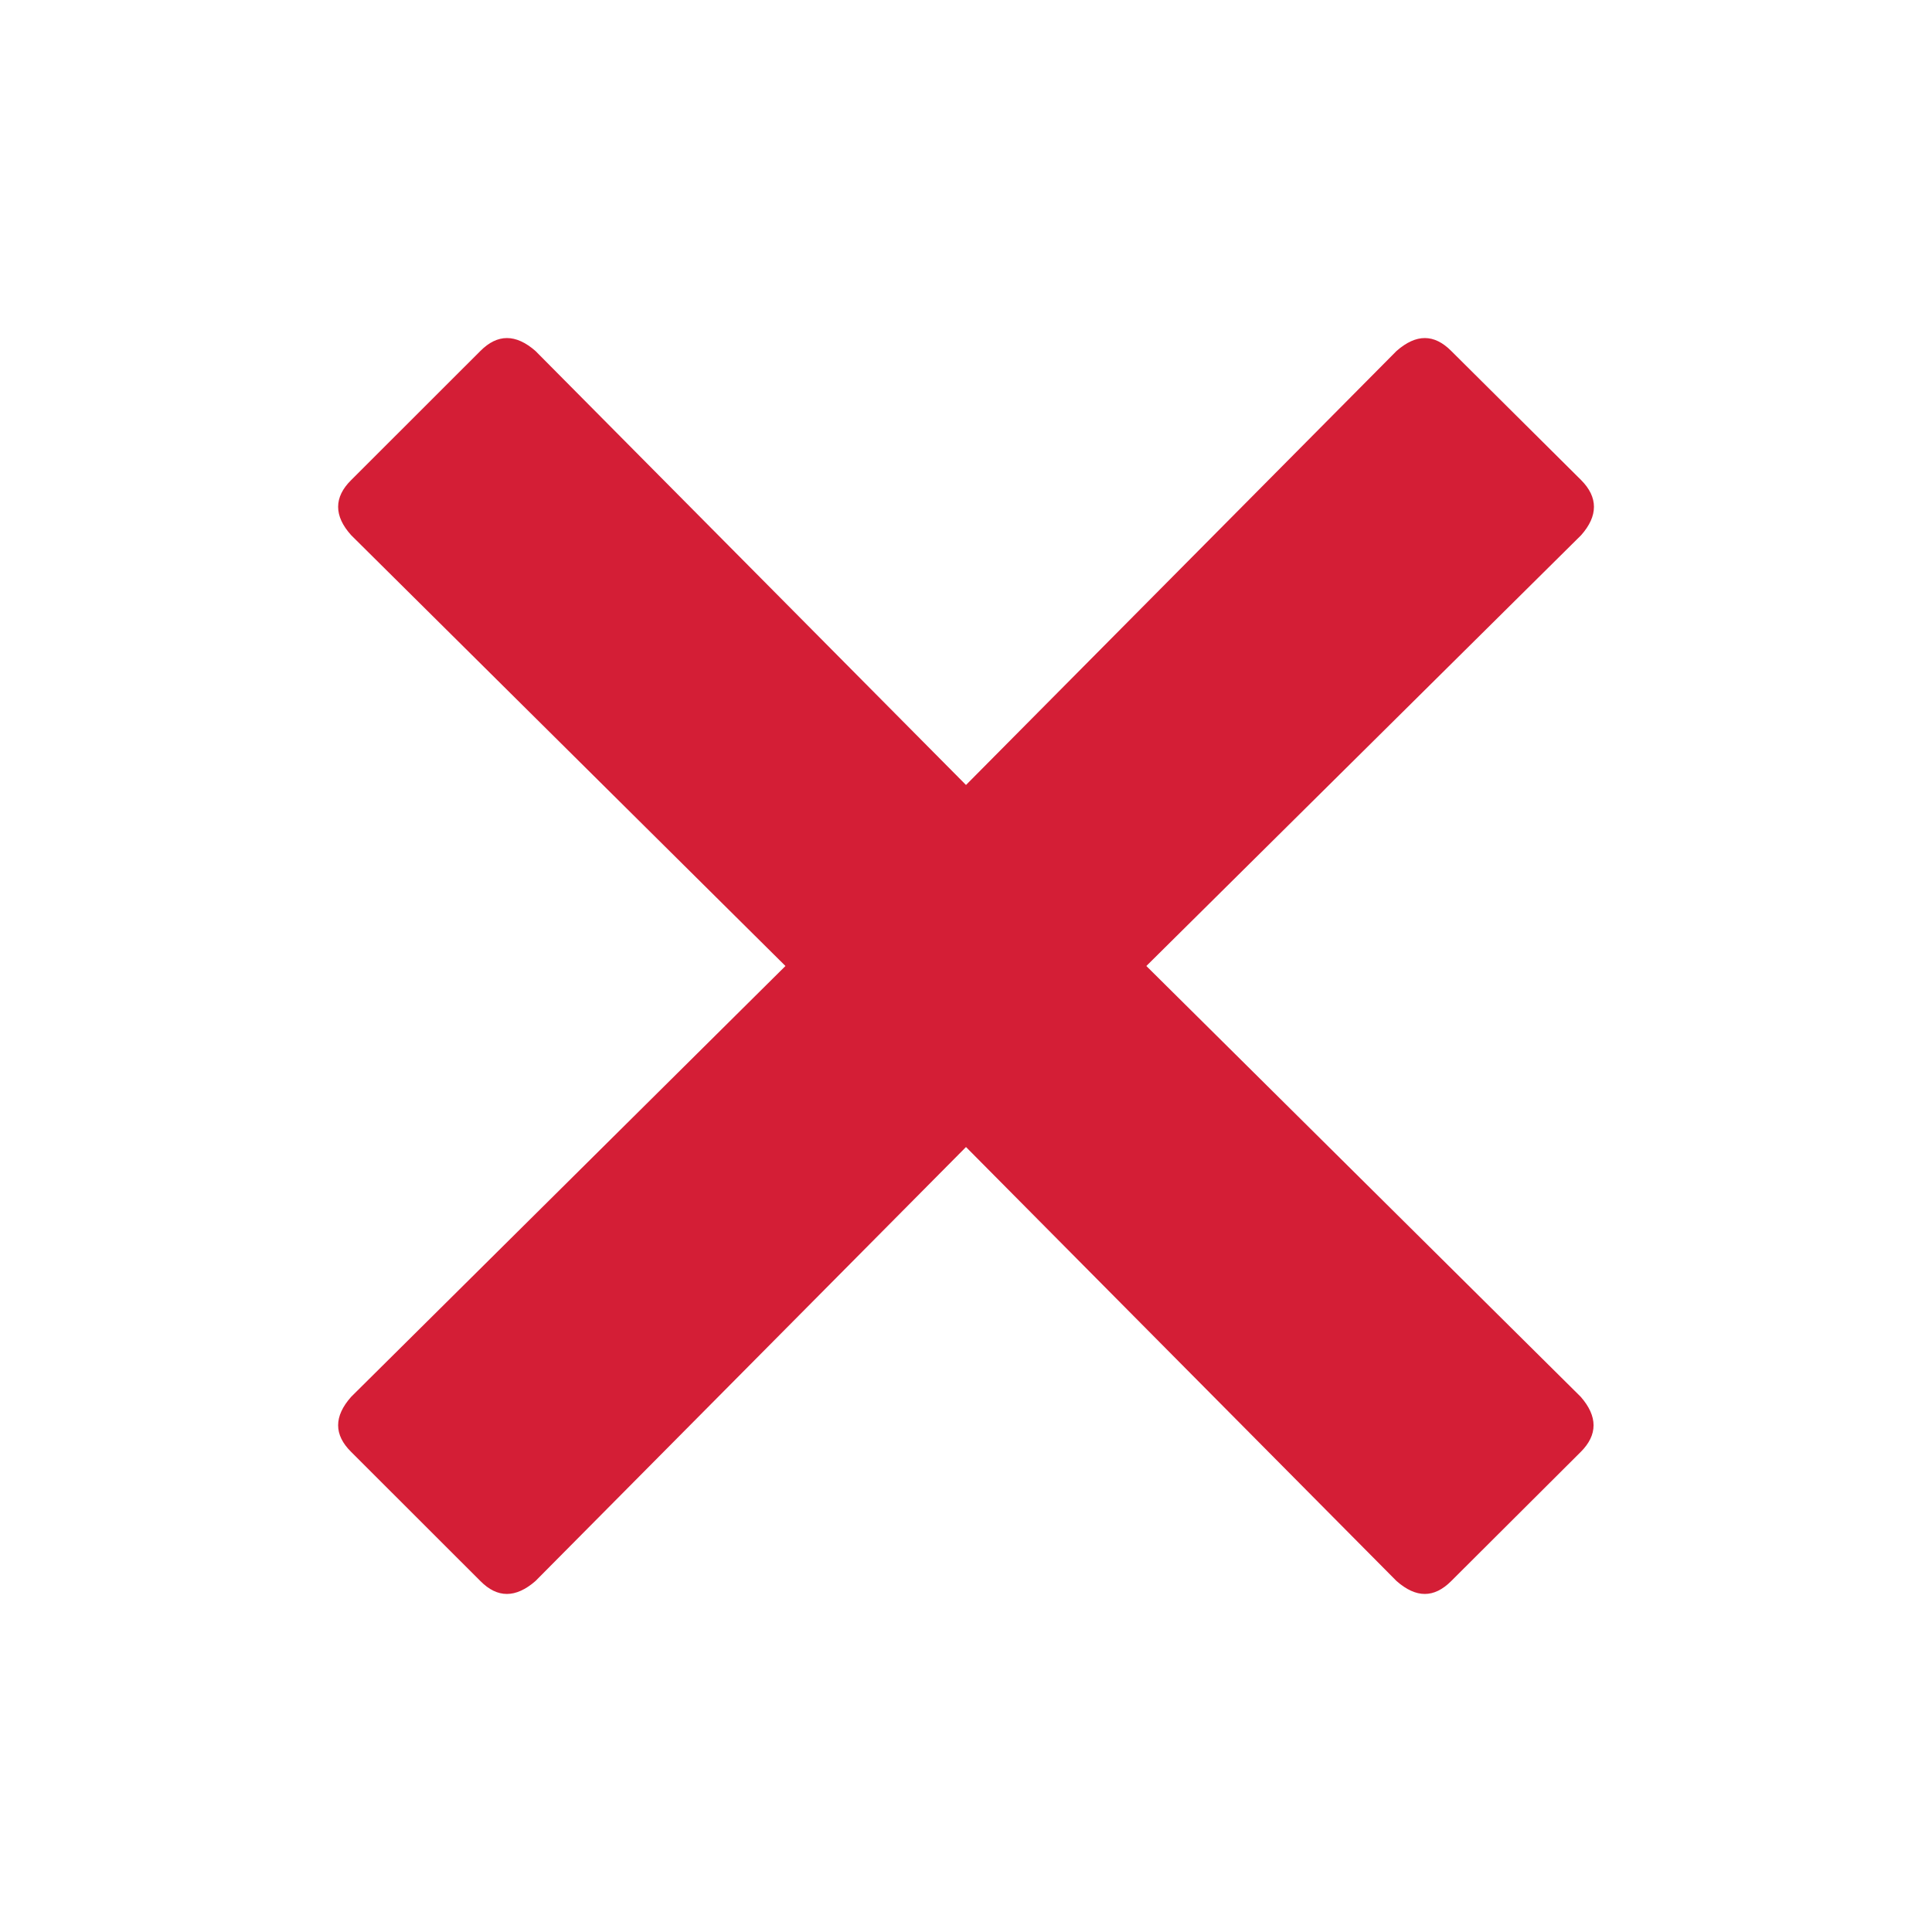 <svg width="20" height="20" viewBox="0 0 20 20" fill="none" xmlns="http://www.w3.org/2000/svg">
<path d="M16.363 14.459C16.541 14.662 16.541 14.854 16.363 15.031L15.023 16.367C14.845 16.545 14.66 16.545 14.457 16.367L10 11.874L5.543 16.367C5.338 16.545 5.149 16.545 4.973 16.367L3.636 15.031C3.455 14.853 3.455 14.662 3.636 14.459L8.131 10L3.636 5.541C3.455 5.341 3.455 5.147 3.636 4.969L4.973 3.633C5.15 3.455 5.339 3.455 5.543 3.633L10 8.126L14.457 3.633C14.66 3.455 14.846 3.455 15.023 3.633L16.367 4.969C16.545 5.147 16.545 5.341 16.367 5.541L11.867 10L16.363 14.459Z" fill="#D41E36"/>
</svg>
